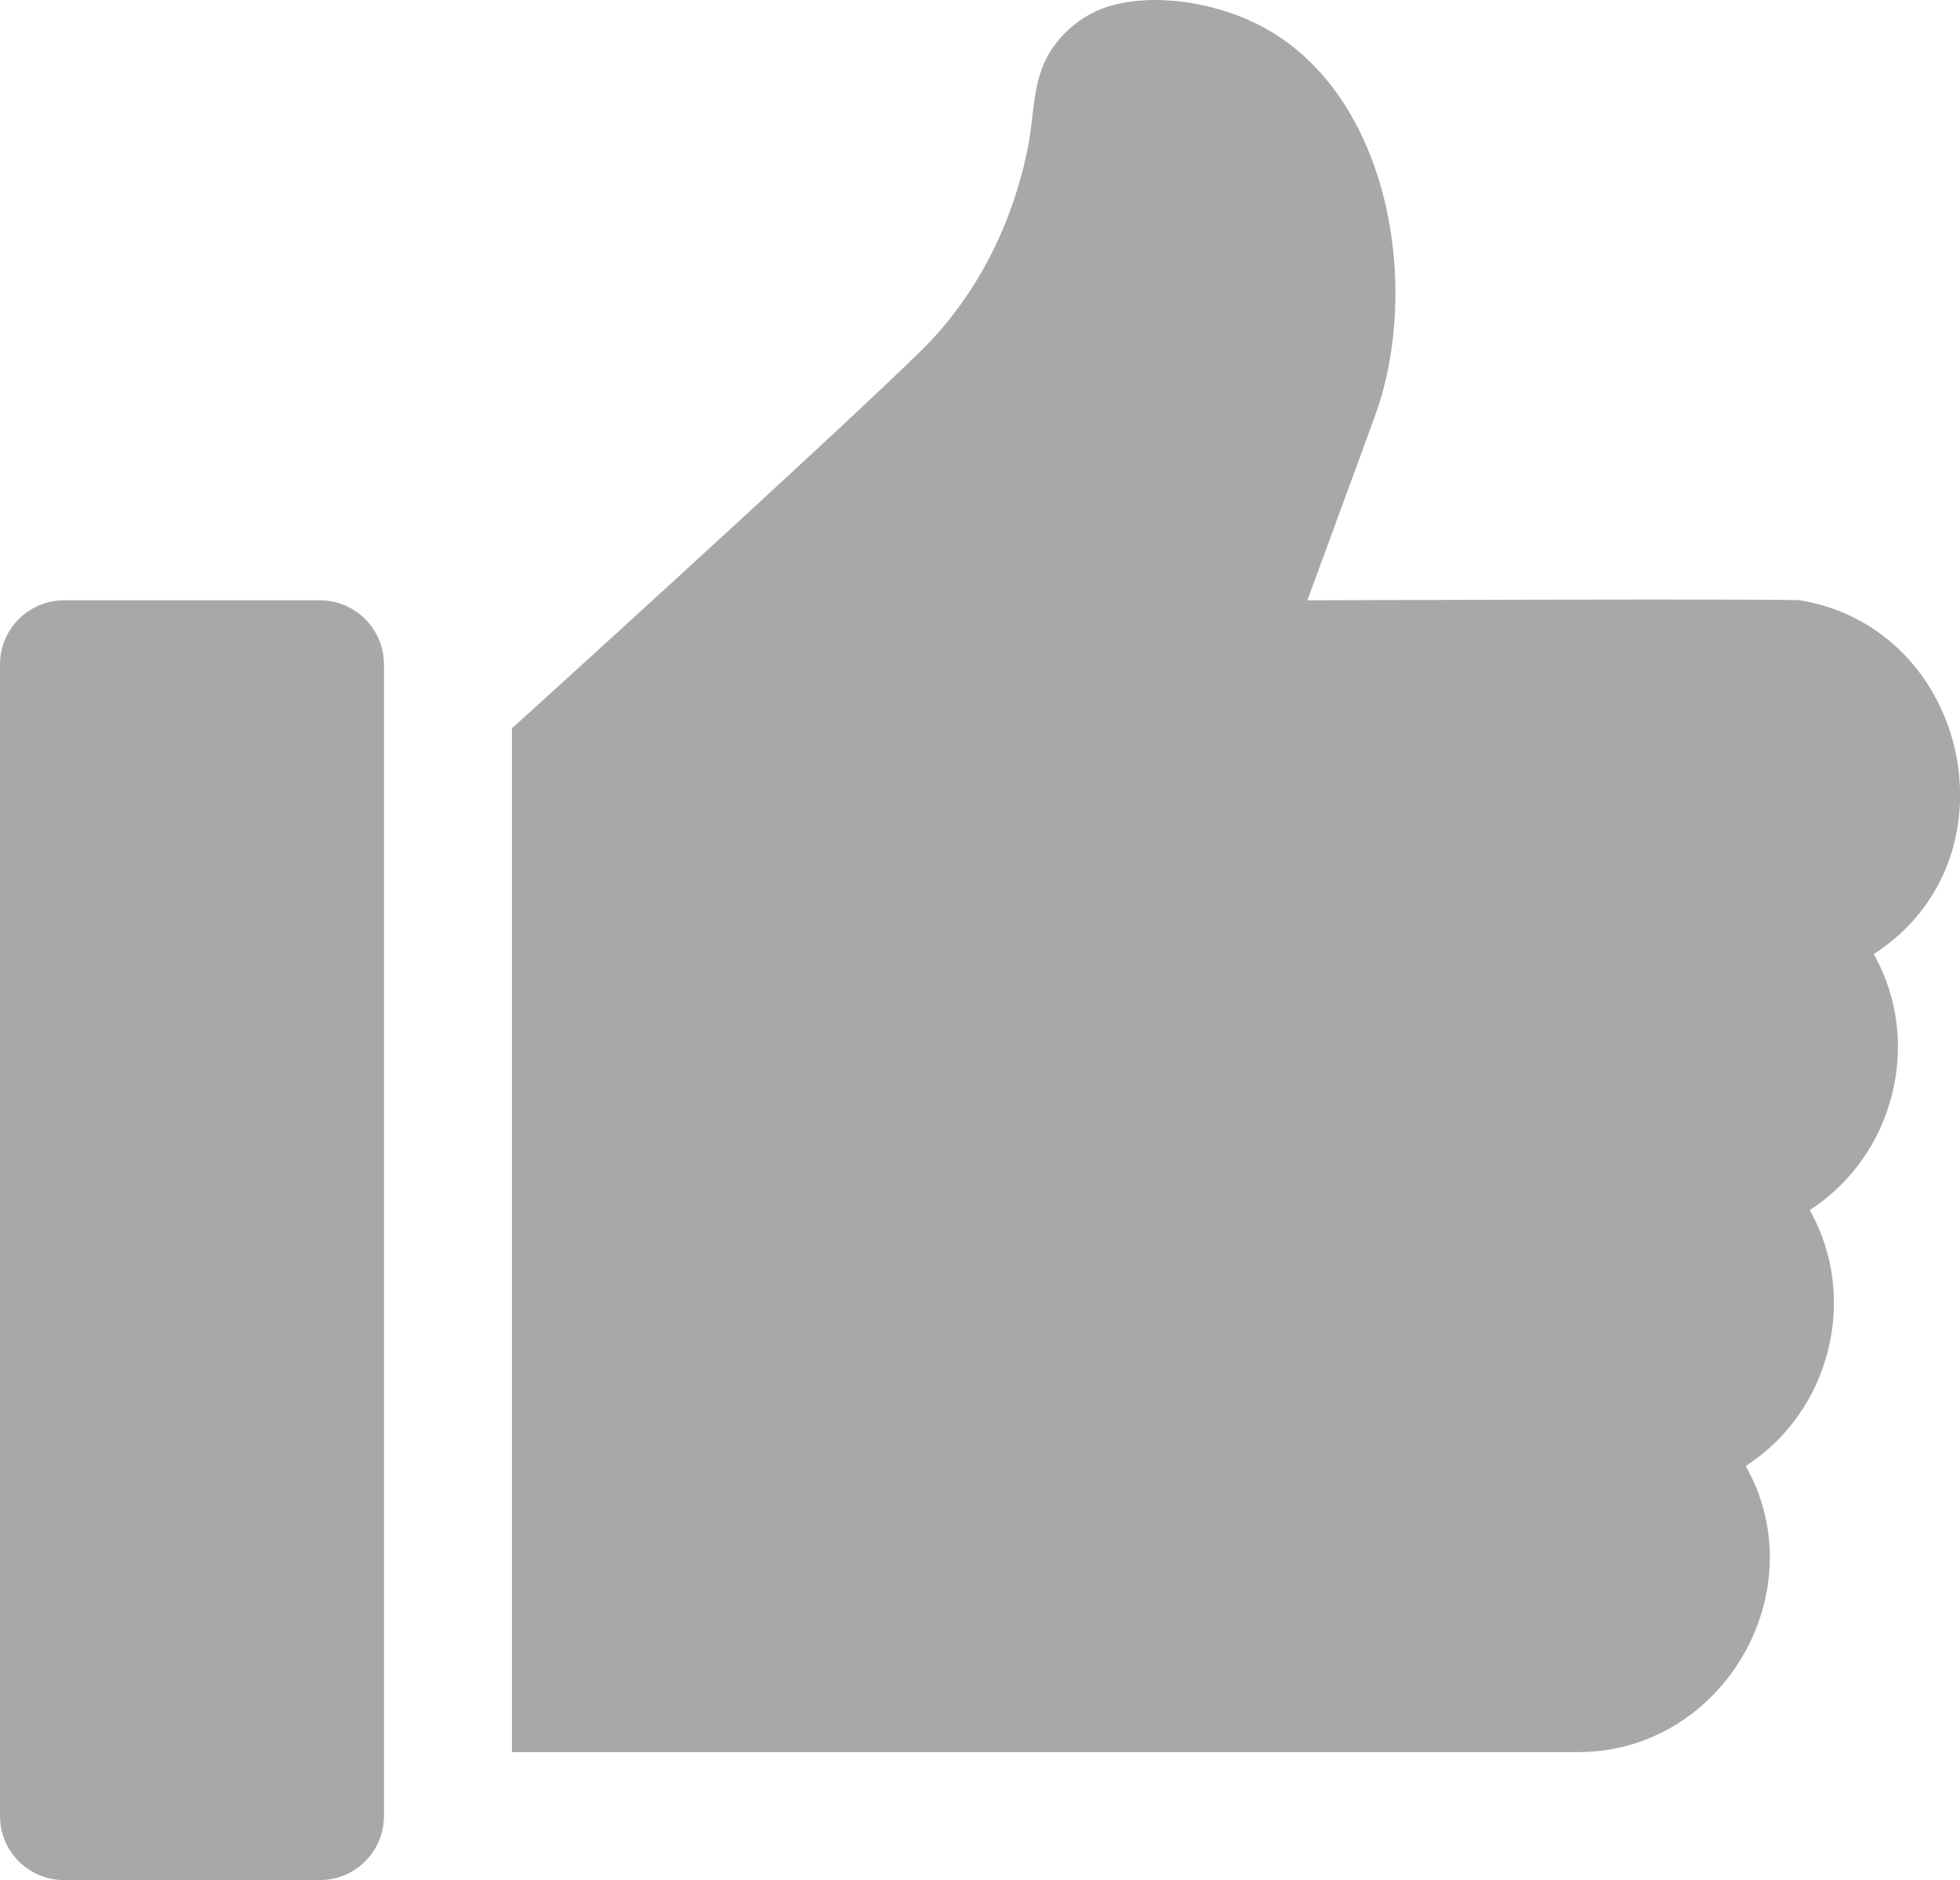 <?xml version="1.0" encoding="utf-8"?>
<!-- Generator: Adobe Illustrator 23.0.1, SVG Export Plug-In . SVG Version: 6.00 Build 0)  -->
<svg version="1.1" id="Layer_1" xmlns="http://www.w3.org/2000/svg" xmlns:xlink="http://www.w3.org/1999/xlink" x="0px" y="0px"
	 viewBox="-49 141 512 491.13" style="enable-background:new -49 141 512 491.13;" xml:space="preserve">
<style type="text/css">
	.st0{fill:#A8A8A8;}
</style>
<path class="st0" d="M34.58,297.82h-66.86c-9.19,0-16.72,7.49-16.72,16.72v300.88c0,9.22,7.49,16.71,16.72,16.71h66.86
	c9.22,0,16.72-7.49,16.72-16.71V314.54C51.29,305.31,43.77,297.82,34.58,297.82z"/>
<path class="st0" d="M292.53,297.82l17.61-48.03c12.15-33.17,4.28-83.83-29.42-101.83c-10.98-5.86-26.31-8.81-38.67-5.7
	c-7.09,1.78-13.32,6.48-17.04,12.77c-4.27,7.23-3.83,15.68-5.35,23.7c-3.86,20.34-13.47,39.68-28.35,54.2
	c-25.95,25.31-106.57,98.33-106.57,98.33V598.7h278.59c37.59,0.02,62.23-41.96,43.69-74.75c22.1-14.15,29.66-43.97,16.72-66.86
	c22.1-14.15,29.66-43.97,16.72-66.86c38.14-24.42,25.39-84.87-19.17-92.41C418.57,297.37,292.53,297.82,292.53,297.82z"/>
</svg>
